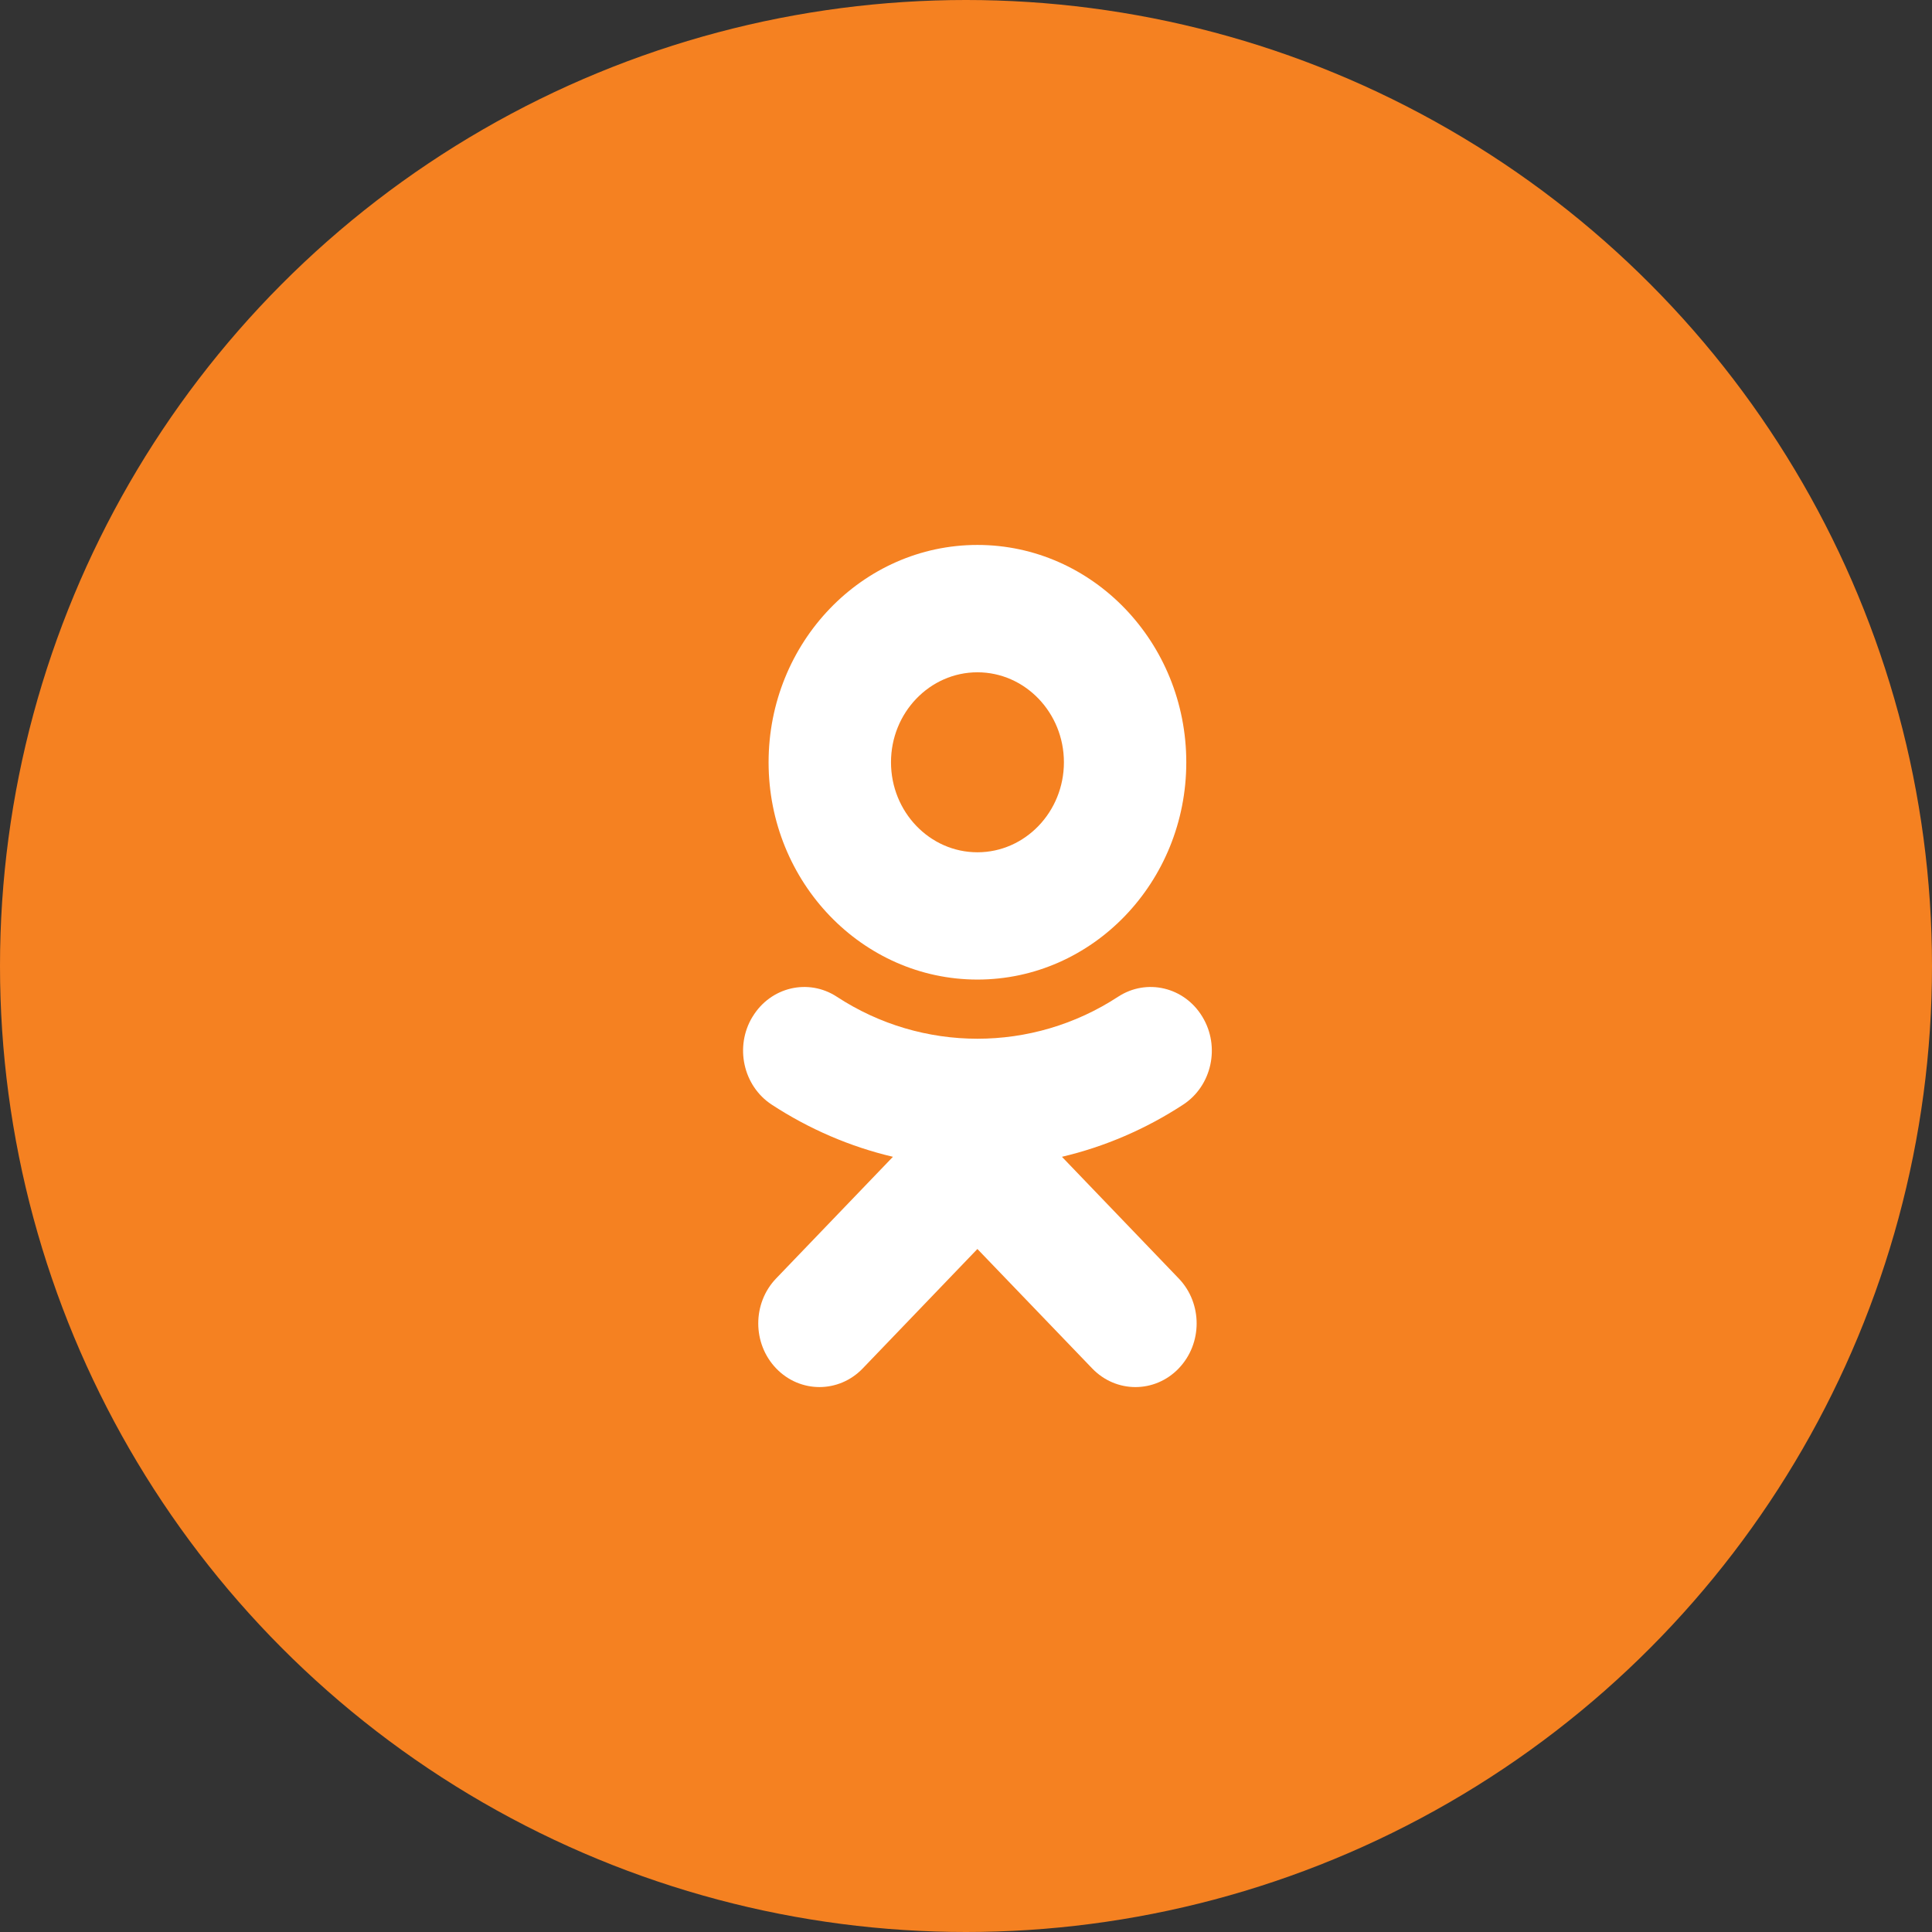 <?xml version="1.0" encoding="UTF-8"?>
<svg width="50px" height="50px" viewBox="0 0 50 50" version="1.1" xmlns="http://www.w3.org/2000/svg" xmlns:xlink="http://www.w3.org/1999/xlink">
    <rect x="0" y="0" width="50" height="50" fill="#333333" stroke="none"/>
    <!-- Generator: Sketch 50.2 (55047) - http://www.bohemiancoding.com/sketch -->
    <title>Group 52</title>
    <desc>Created with Sketch.</desc>
    <defs></defs>
    <g id="Blog-Medical-Note" stroke="none" stroke-width="1" fill="none" fill-rule="evenodd">
        <g id="1-Blog-glavnaya-" transform="translate(-644, -4417)">
            <g id="Group-52" transform="translate(644, 4417)">
                <g id="Group-48">
                    <circle id="Oval-5-Copy-2" fill="#F58121" cx="25" cy="25" r="25"></circle>
                    <path d="M30.621,28.587 C29.656,29.218 28.595,29.676 27.483,29.938 L30.504,33.085 C30.505,33.086 30.506,33.087 30.507,33.088 C31.124,33.732 31.123,34.773 30.504,35.415 C30.503,35.415 30.503,35.416 30.503,35.417 C29.884,36.058 28.884,36.058 28.266,35.415 L25.295,32.324 L22.327,35.415 C21.709,36.058 20.706,36.058 20.088,35.415 C19.469,34.771 19.469,33.727 20.088,33.084 L23.109,29.938 C21.997,29.676 20.936,29.218 19.971,28.587 C19.232,28.102 19.008,27.084 19.474,26.315 C19.476,26.313 19.476,26.312 19.477,26.312 C19.942,25.543 20.918,25.312 21.658,25.796 C23.87,27.244 26.721,27.245 28.935,25.796 C28.935,25.796 28.936,25.796 28.937,25.795 C29.677,25.312 30.654,25.544 31.118,26.315 C31.585,27.084 31.362,28.102 30.621,28.587 Z M25.296,25.351 C22.315,25.351 19.891,22.829 19.891,19.728 C19.891,16.626 22.315,14.103 25.296,14.103 C28.277,14.103 30.701,16.625 30.701,19.728 C30.701,22.829 28.277,25.351 25.296,25.351 Z M25.296,17.399 C24.063,17.399 23.058,18.443 23.059,19.728 C23.059,21.012 24.062,22.057 25.296,22.057 C26.529,22.057 27.534,21.012 27.534,19.728 C27.534,18.444 26.529,17.399 25.296,17.399 Z" id="Shape" fill="#FFFFFF"></path>
                </g>
            </g>
        </g>
    </g>
</svg>